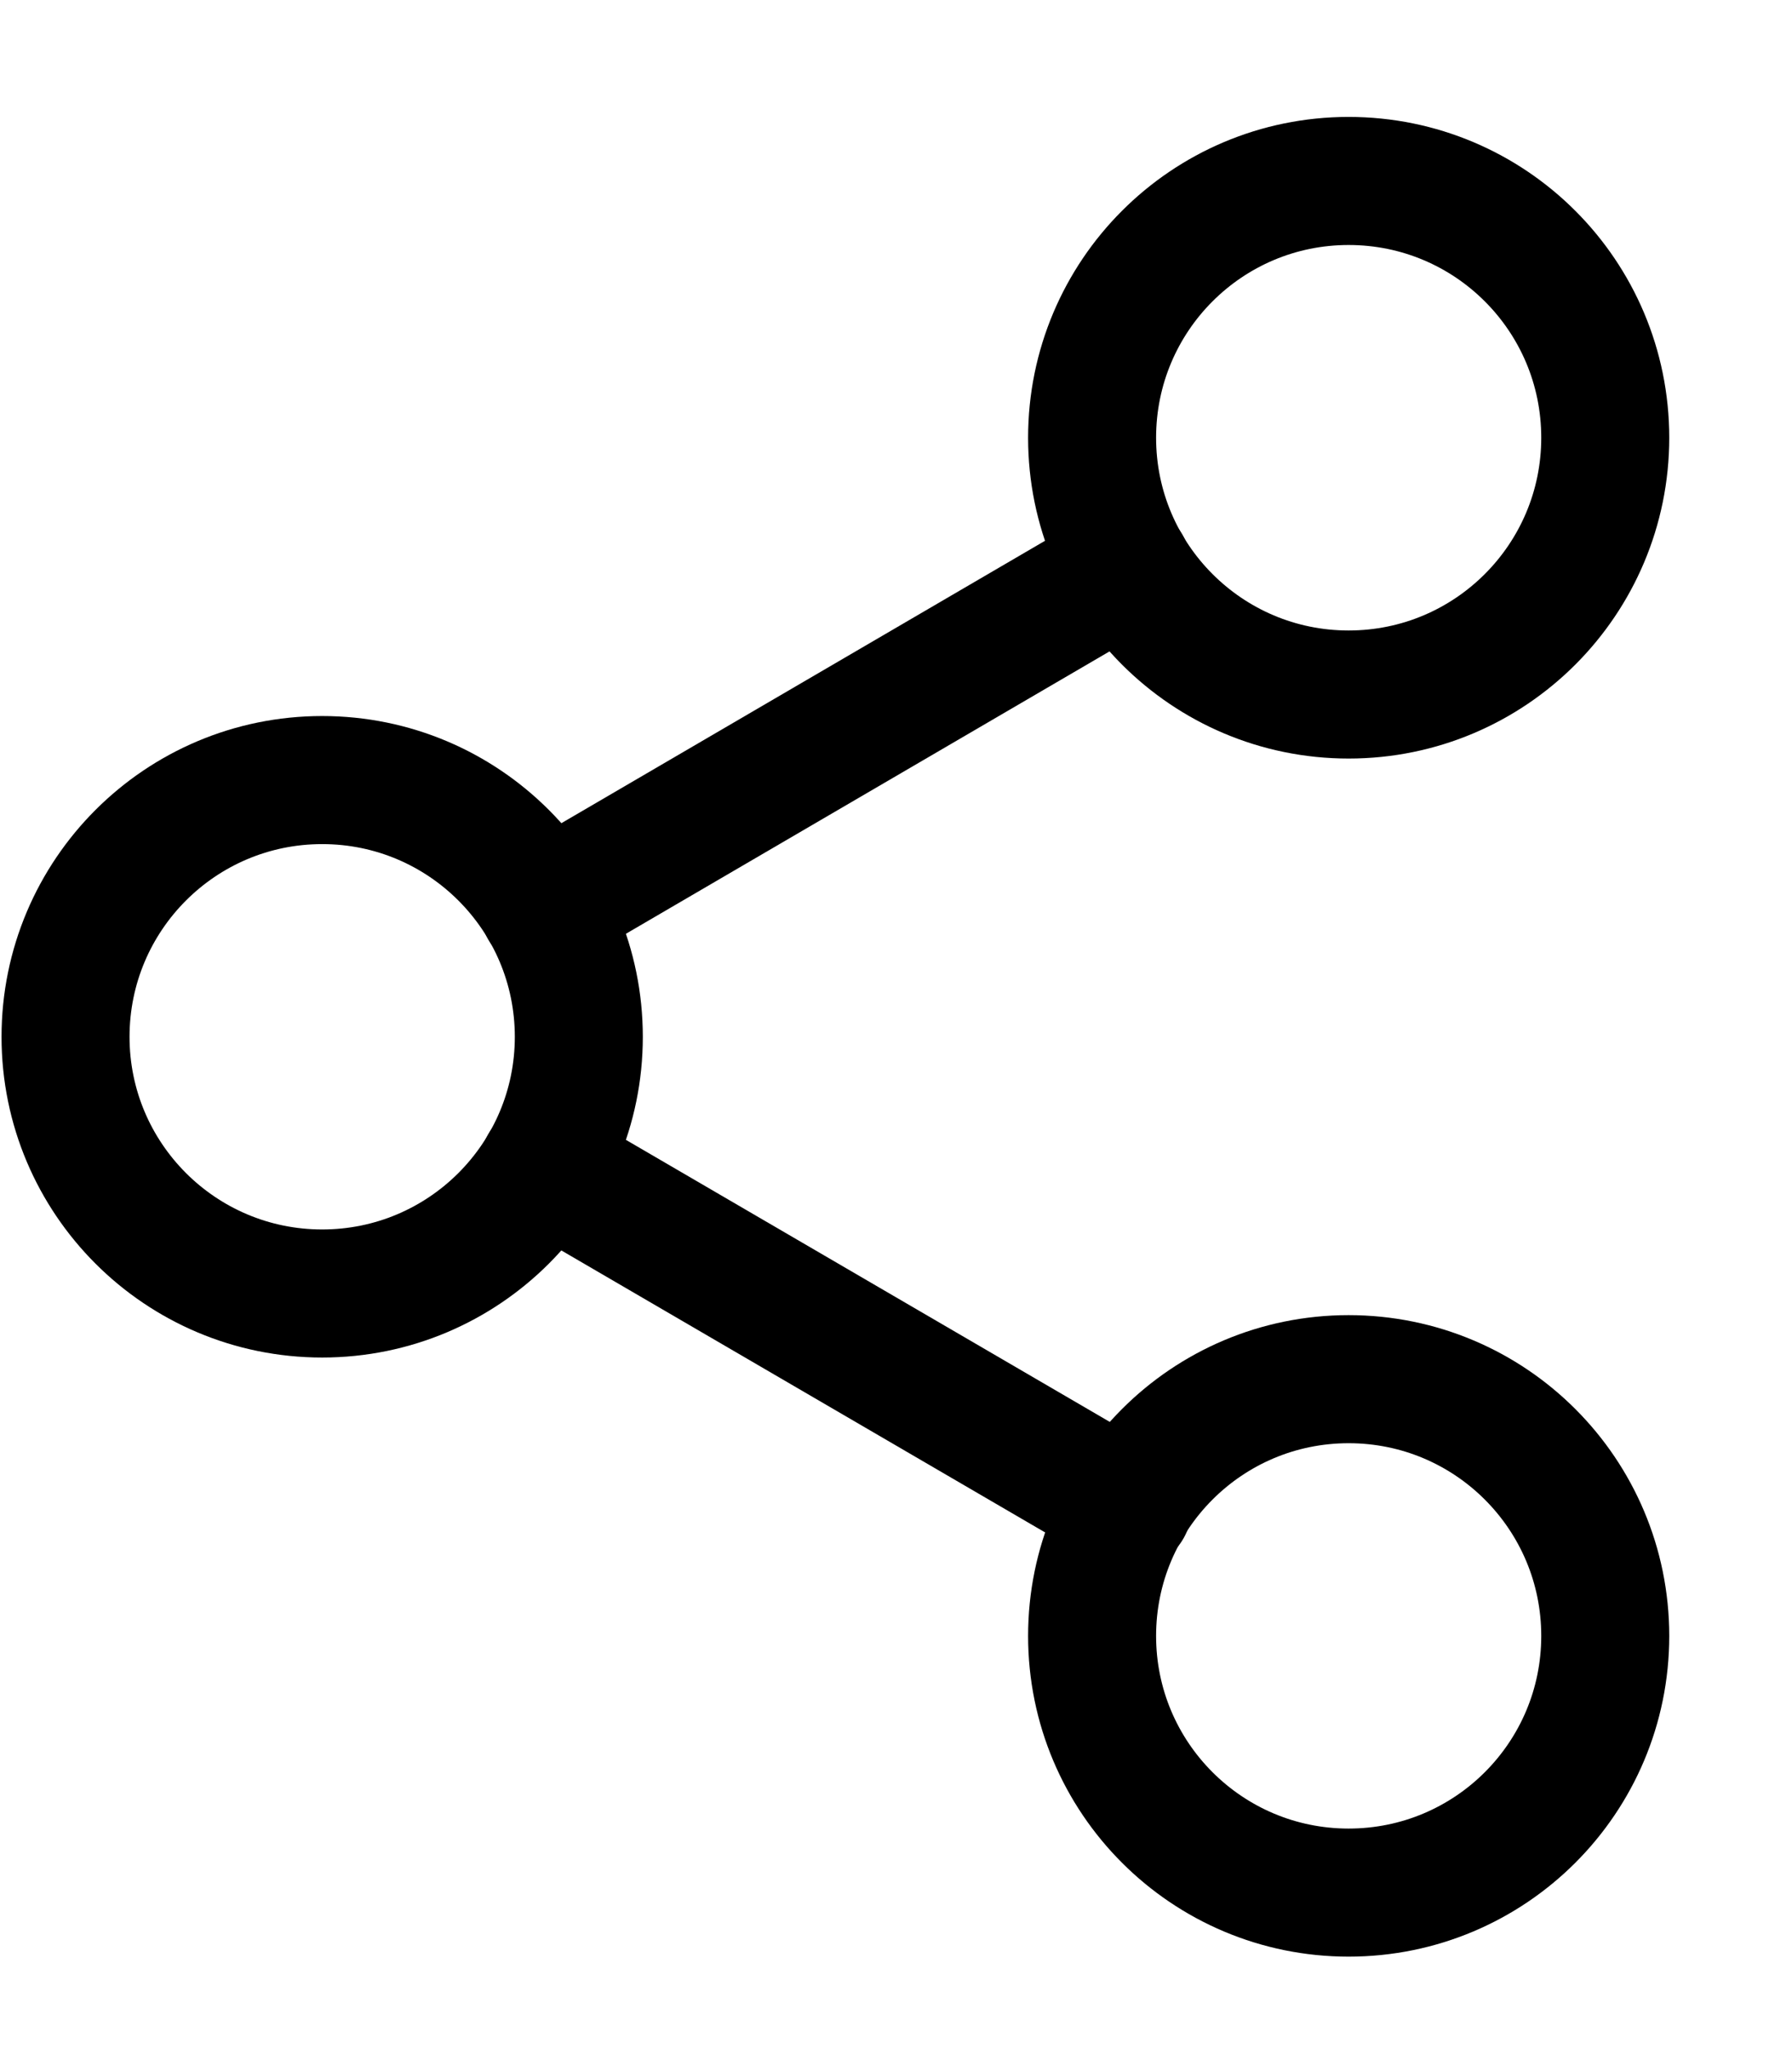 <svg width="14" height="16" viewBox="0 0 14 16" fill="none" xmlns="http://www.w3.org/2000/svg">
<path d="M10.536 5.423C11.644 5.423 12.541 4.525 12.541 3.418C12.541 2.31 11.644 1.413 10.536 1.413C9.429 1.413 8.532 2.31 8.532 3.418C8.532 4.525 9.429 5.423 10.536 5.423Z" stroke="black" stroke-linecap="round" stroke-linejoin="round"/>
<path d="M2.517 10.1C3.624 10.1 4.522 9.203 4.522 8.096C4.522 6.988 3.624 6.091 2.517 6.091C1.41 6.091 0.512 6.988 0.512 8.096C0.512 9.203 1.41 10.1 2.517 10.1Z" stroke="black" stroke-linecap="round" stroke-linejoin="round"/>
<path d="M10.536 14.778C11.644 14.778 12.541 13.881 12.541 12.774C12.541 11.666 11.644 10.769 10.536 10.769C9.429 10.769 8.532 11.666 8.532 12.774C8.532 13.881 9.429 14.778 10.536 14.778Z" stroke="black" stroke-linecap="round" stroke-linejoin="round"/>
<path d="M4.248 9.105L8.812 11.764" stroke="black" stroke-linecap="round" stroke-linejoin="round"/>
<path d="M8.806 4.427L4.248 7.087" stroke="black" stroke-linecap="round" stroke-linejoin="round"/>
</svg>
